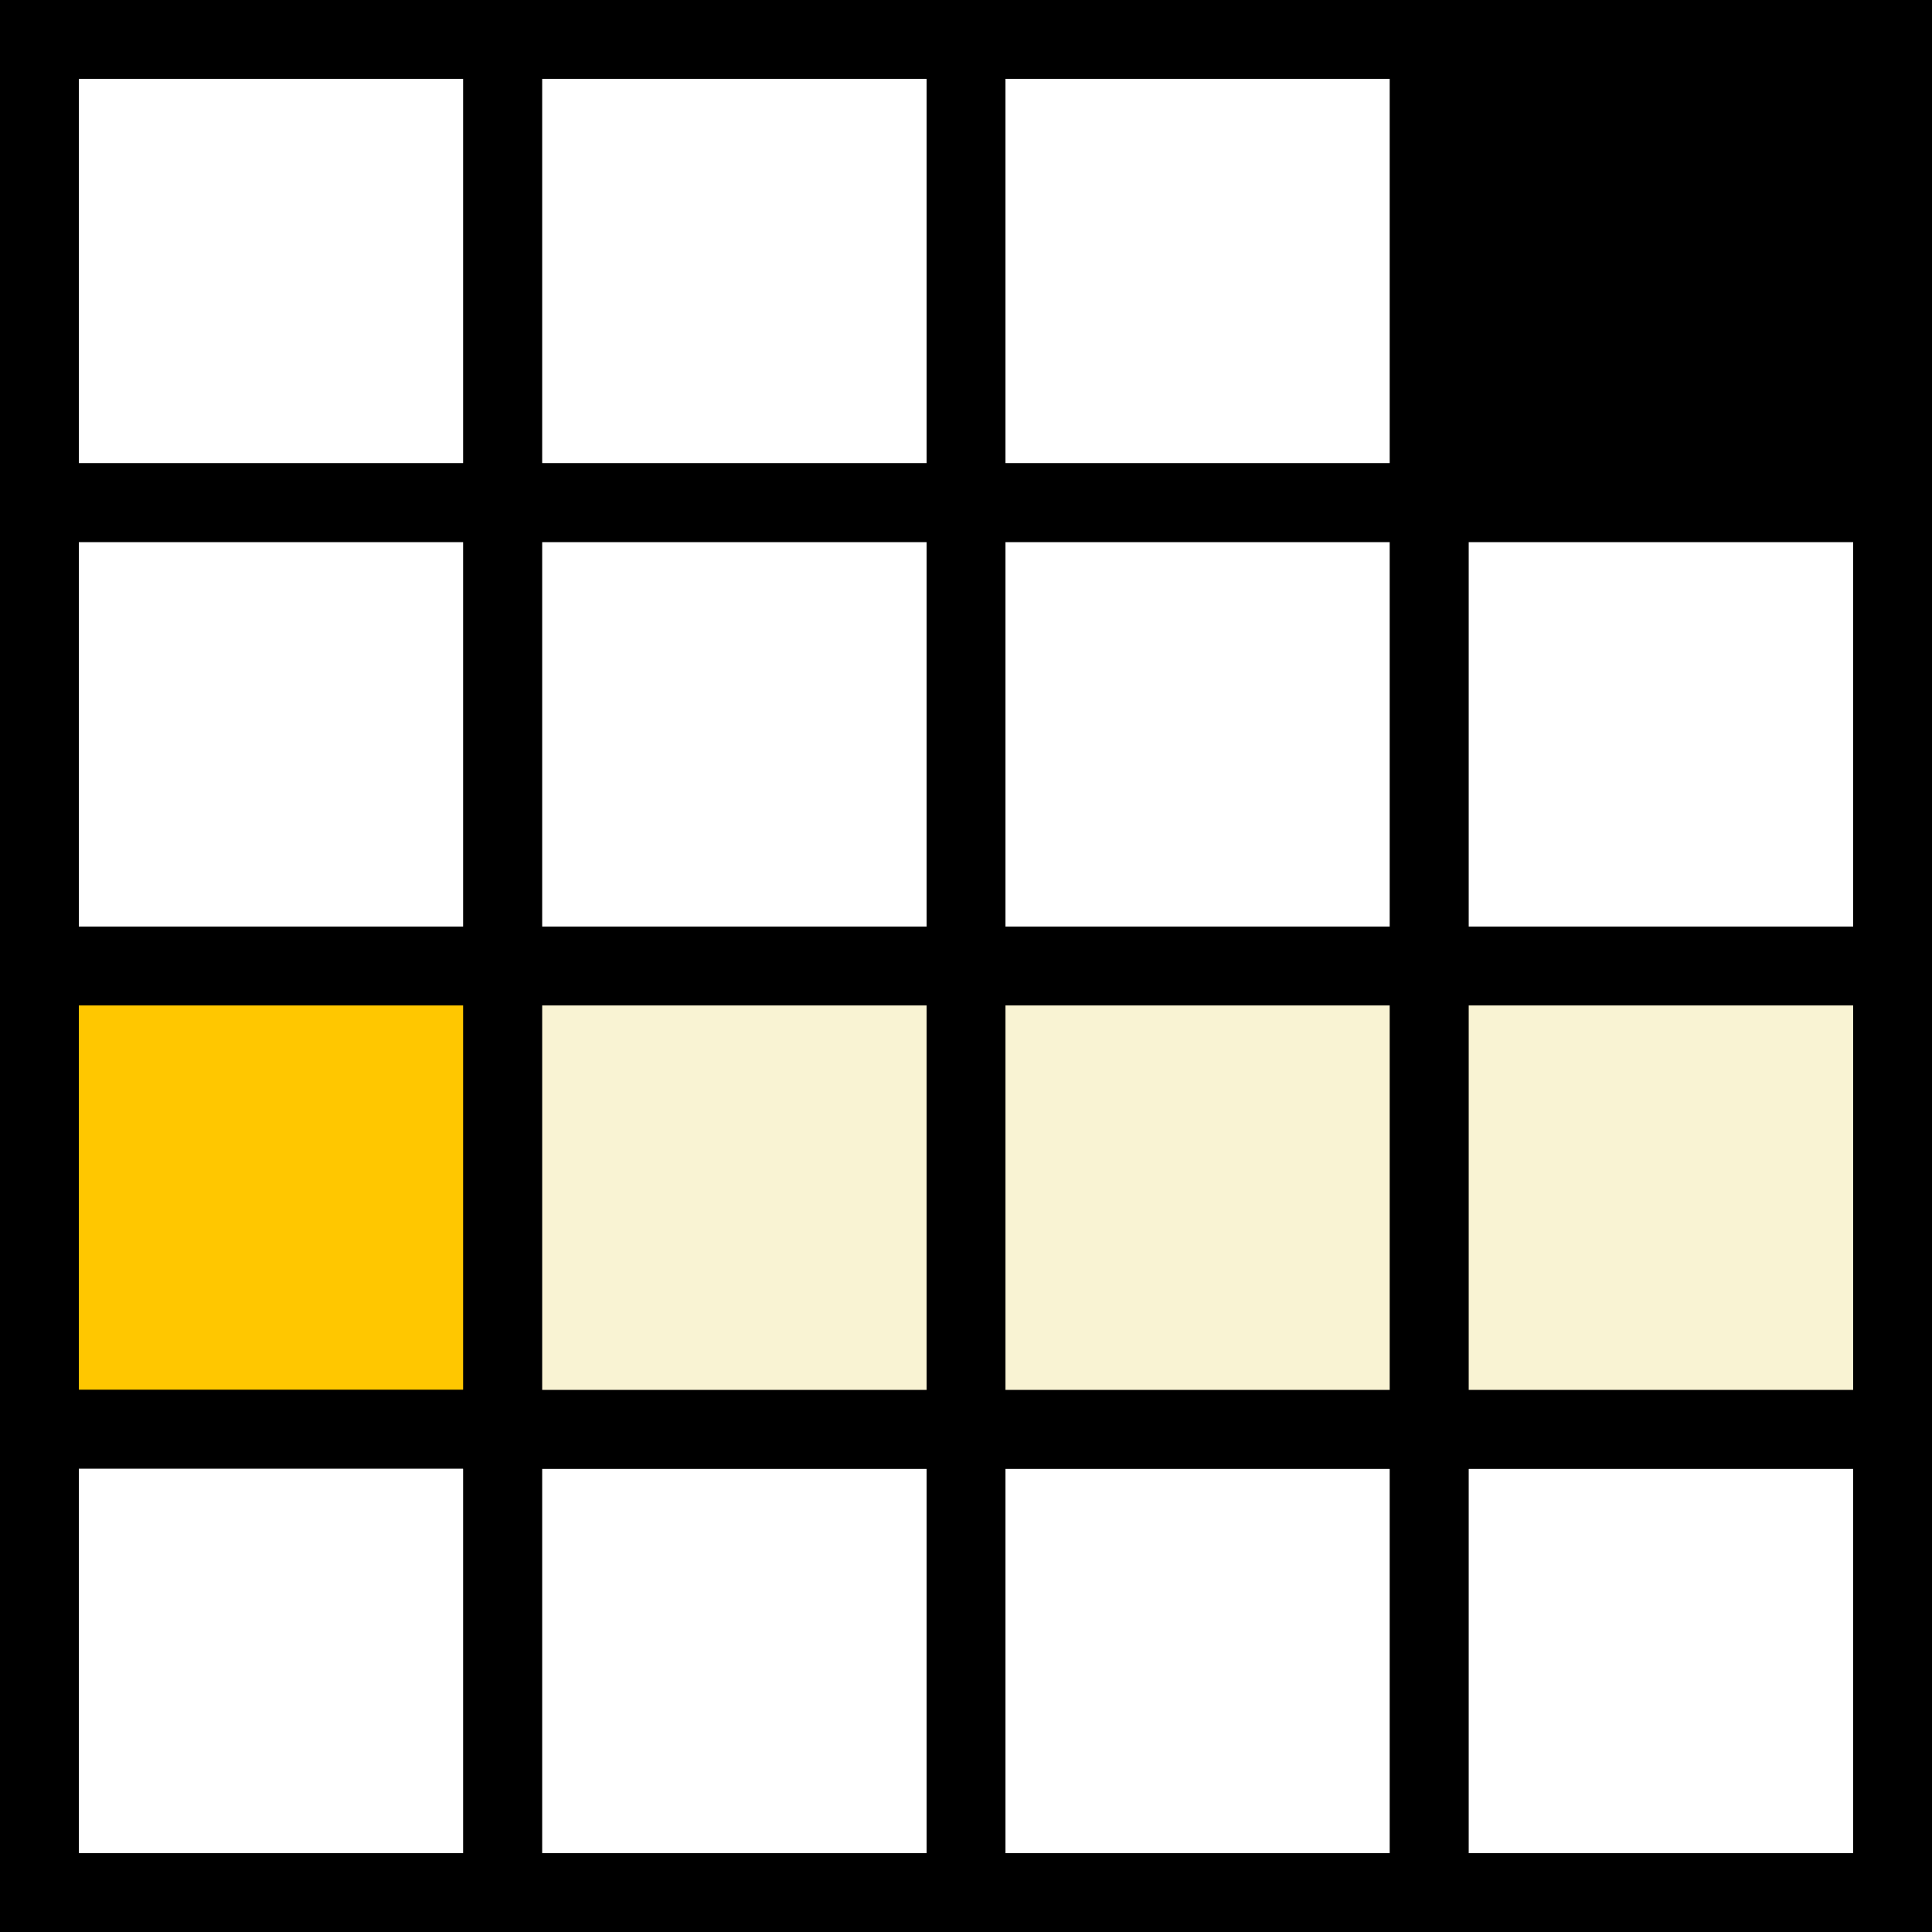 <svg width="49" height="49" viewBox="0 0 49 49" fill="none" xmlns="http://www.w3.org/2000/svg">
<rect x="0" y="0" width="49" height="49" fill="#808080" stroke="none"/>
<path d="M1 1H12.75V12.75H1V1Z" fill="white" stroke="black" stroke-width="2"/>
<path d="M12.751 1H24.501V12.75H12.751V1Z" fill="white" stroke="black" stroke-width="2"/>
<path d="M24.501 1H36.251V12.75H24.501V1Z" fill="white" stroke="black" stroke-width="2"/>
<path d="M36.25 1H48V12.75H36.25V1Z" fill="black" stroke="black" stroke-width="2"/>
<path d="M1 12.75H12.75V24.5H1V12.75Z" fill="white" stroke="black" stroke-width="2"/>
<path d="M12.751 12.75H24.501V24.5H12.751V12.75Z" fill="white" stroke="black" stroke-width="2"/>
<path d="M24.501 12.75H36.251V24.5H24.501V12.75Z" fill="white" stroke="black" stroke-width="2"/>
<path d="M36.25 12.75H48V24.5H36.25V12.75Z" fill="white" stroke="black" stroke-width="2"/>
<path d="M1 24.5H12.75V36.251H1V24.5Z" fill="#FFC700" stroke="black" stroke-width="2"/>
<path d="M1 36.25H12.75V48H1V36.25Z" fill="white" stroke="black" stroke-width="2"/>
<path d="M12.751 36.25H24.501V48H12.751V36.25Z" fill="white" stroke="black" stroke-width="2"/>
<path d="M12.751 24.5H24.501V36.251H12.751V24.5Z" fill="#F9F3D3" stroke="black" stroke-width="2"/>
<path d="M24.501 36.25H36.251V48H24.501V36.25Z" fill="white" stroke="black" stroke-width="2"/>
<path d="M36.25 36.25H48V48H36.25V36.25Z" fill="white" stroke="black" stroke-width="2"/>
<path d="M24.501 24.5H36.251V36.251H24.501V24.5Z" fill="#F9F3D3" stroke="black" stroke-width="2"/>
<path d="M36.25 24.5H48V36.251H36.25V24.5Z" fill="#F9F3D3" stroke="black" stroke-width="2"/>
</svg>
